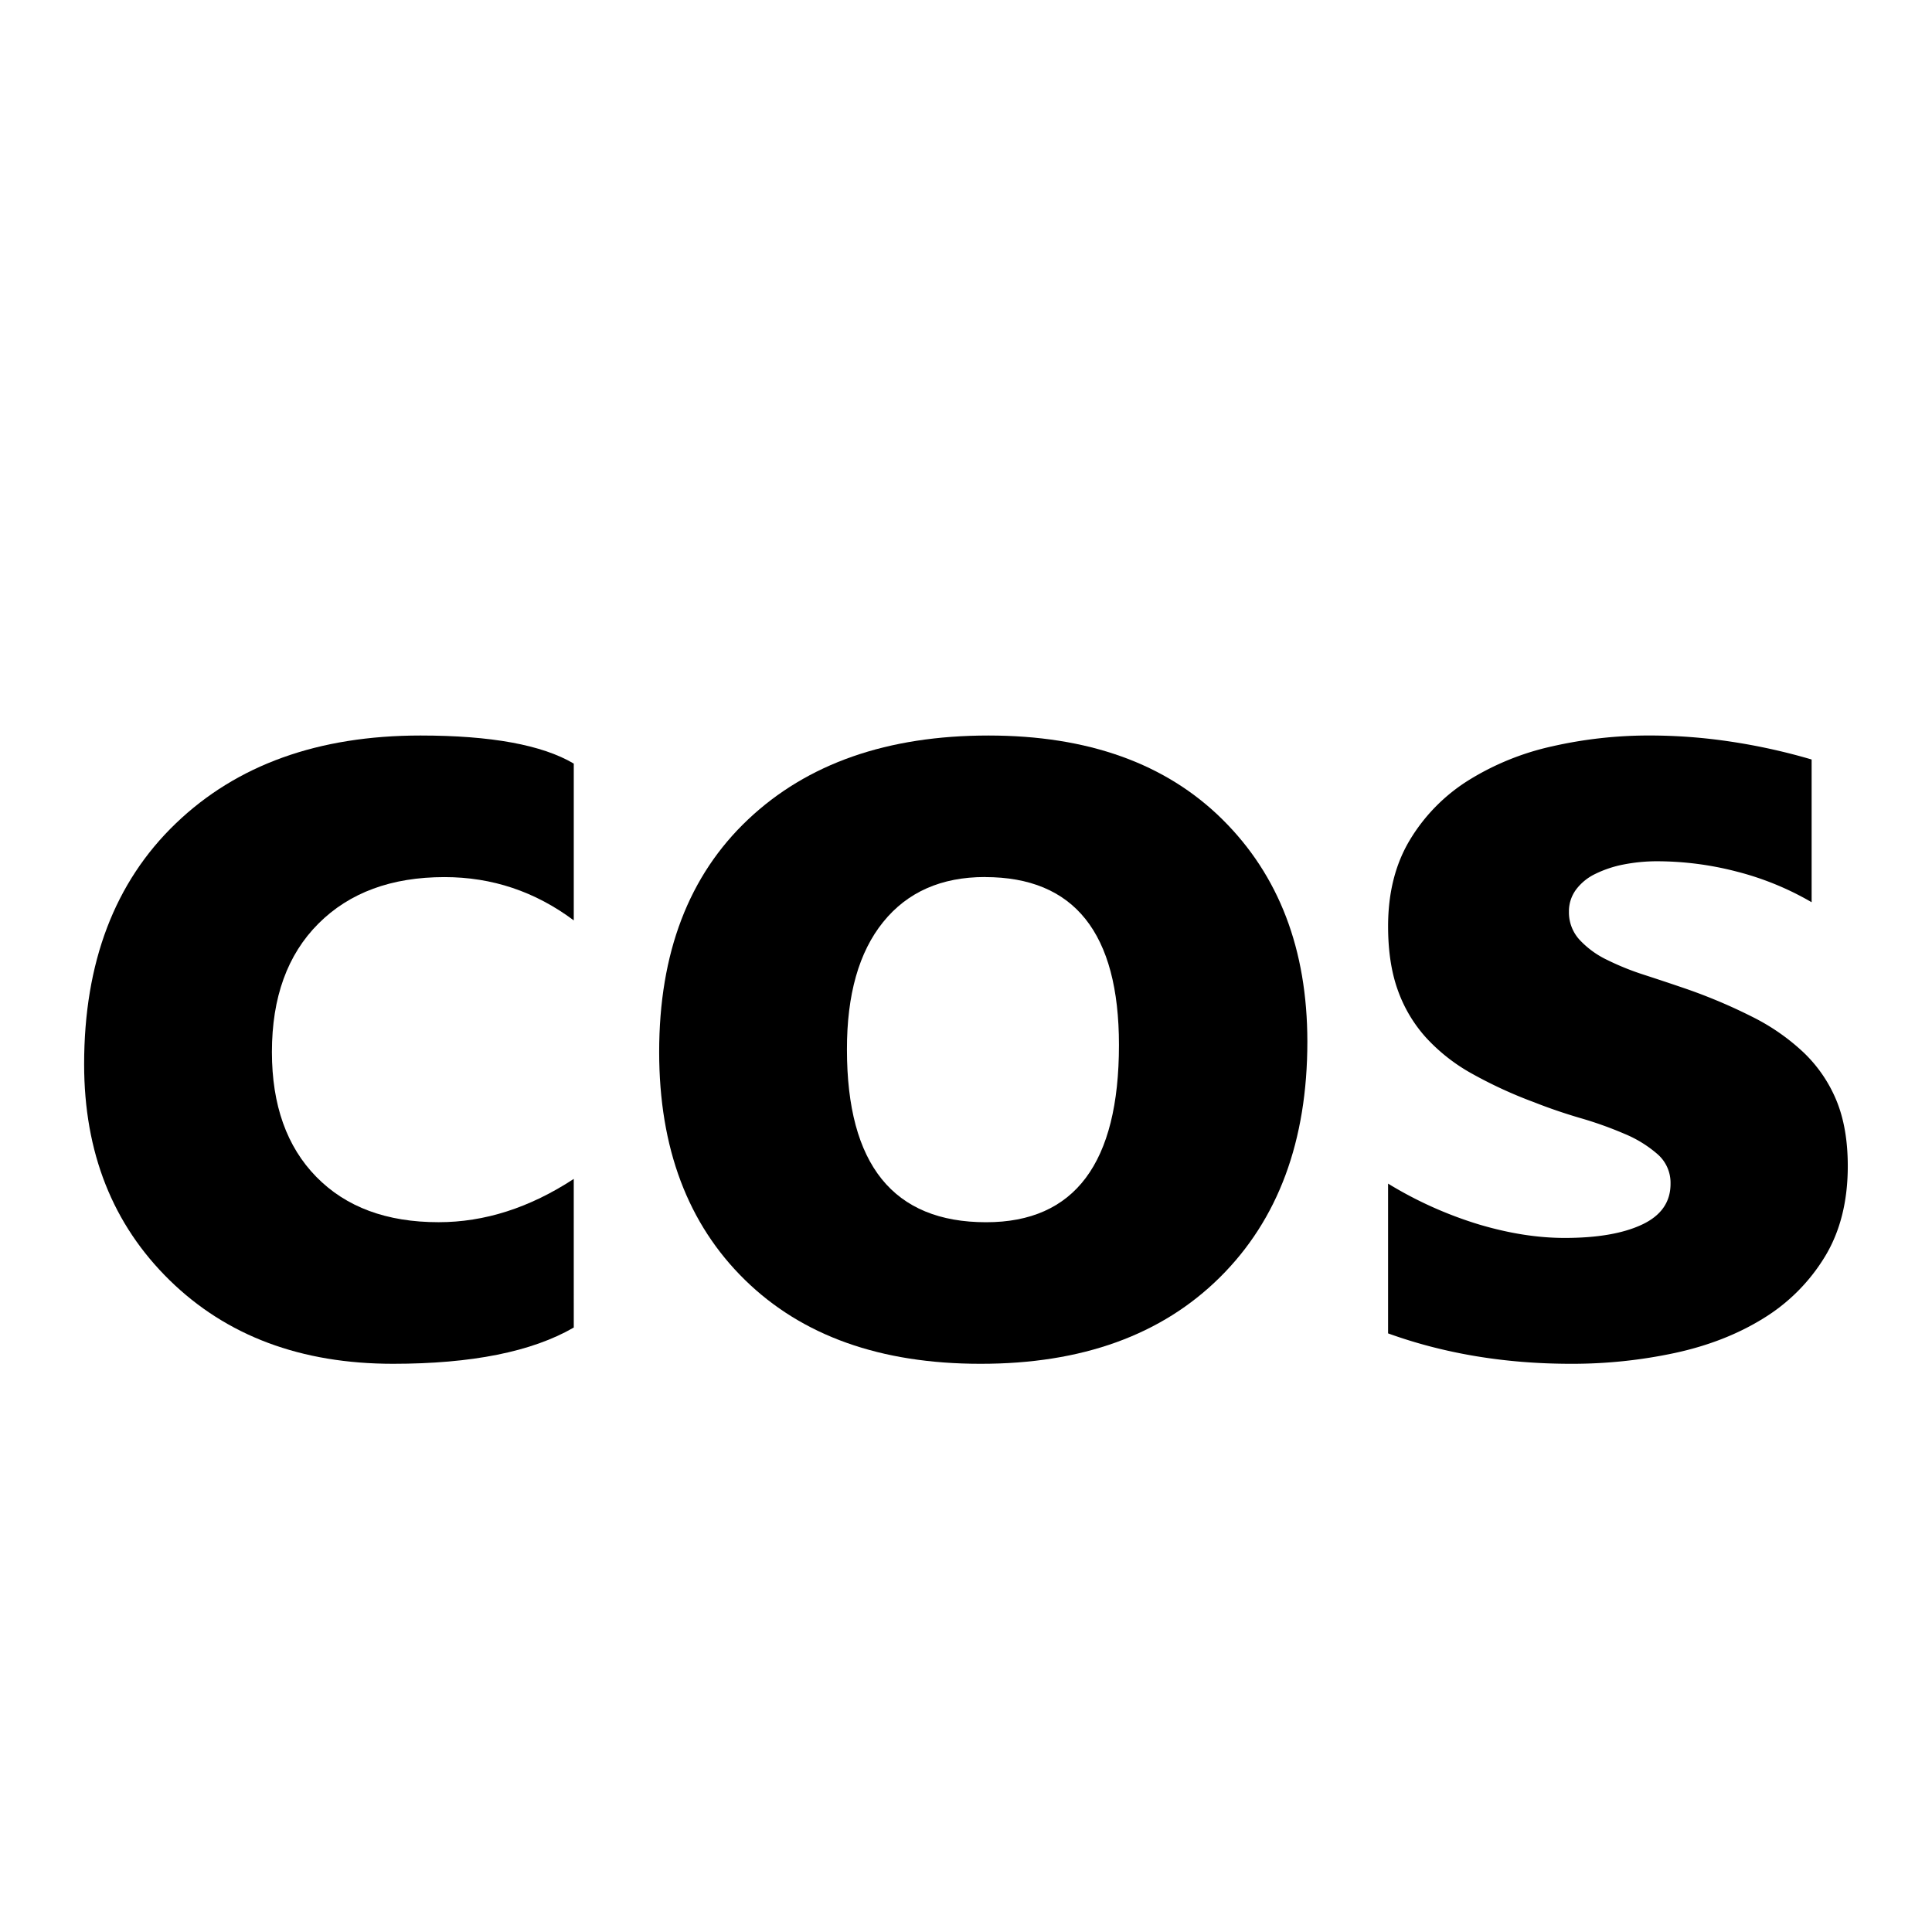 <svg xmlns="http://www.w3.org/2000/svg" width="1024" height="1024" viewBox="0 0 1024 1024"><title>cos</title><g id="cos"><path d="M304.11,703.62q-33.18,19.22-95.81,19.22-73.18,0-118.44-44.34T44.59,564.09q0-80.93,48.52-127.59t129.76-46.66q56.12,0,81.24,14.88v83.1q-30.7-22.94-68.52-22.94-42.17,0-66.82,24.65t-24.65,68.06q0,42.17,23.56,66.2t64.8,24q36.58,0,71.62-22.94Z"/><path d="M519.6,722.84q-79.38,0-124.8-44.49T349.37,557.58q0-78.75,47.13-123.25t127.43-44.49q79.06,0,124,44.49t45,117.67q0,79.06-46.35,125T519.6,722.84Zm2.48-258q-34.73,0-54,23.87T448.9,556.34q0,91.47,73.79,91.47,70.38,0,70.38-93.95Q593.08,464.87,522.08,464.87Z"/><path d="M735.71,706.72V627.34A208.37,208.37,0,0,0,783.92,649q24,7.14,45.42,7.13,26,0,41.08-7.13t15-21.7a20.1,20.1,0,0,0-6.82-15.5A63.49,63.49,0,0,0,861.13,601a199,199,0,0,0-23.41-8.37q-12.72-3.72-24.49-8.37a234.23,234.23,0,0,1-33.33-15.35,96.18,96.18,0,0,1-24.18-19.07,74.9,74.9,0,0,1-14.88-25.11q-5.12-14.26-5.12-33.8,0-26.66,11.63-45.89a95,95,0,0,1,31-31.47,141.74,141.74,0,0,1,44.34-18,231.26,231.26,0,0,1,51.93-5.74,288.27,288.27,0,0,1,42.79,3.26,319.85,319.85,0,0,1,42.79,9.46V478.2a154.77,154.77,0,0,0-39.84-16.28,168.22,168.22,0,0,0-41.7-5.43,92.6,92.6,0,0,0-18.14,1.71,59.79,59.79,0,0,0-15,5,27.62,27.62,0,0,0-10.23,8.37,19.27,19.27,0,0,0-3.72,11.63A21.48,21.48,0,0,0,837.1,498a48.32,48.32,0,0,0,14.57,10.7,143.09,143.09,0,0,0,20,8.06q11,3.57,21.86,7.29A284.6,284.6,0,0,1,928.87,539,113.23,113.23,0,0,1,956,557.89a74.35,74.35,0,0,1,17.36,25.42q6,14.58,6,34.73,0,28.22-12.25,48.21a98.12,98.12,0,0,1-32.56,32.56q-20.31,12.56-46.82,18.29a259.69,259.69,0,0,1-55,5.74Q780.35,722.84,735.71,706.72Z"/></g></svg>